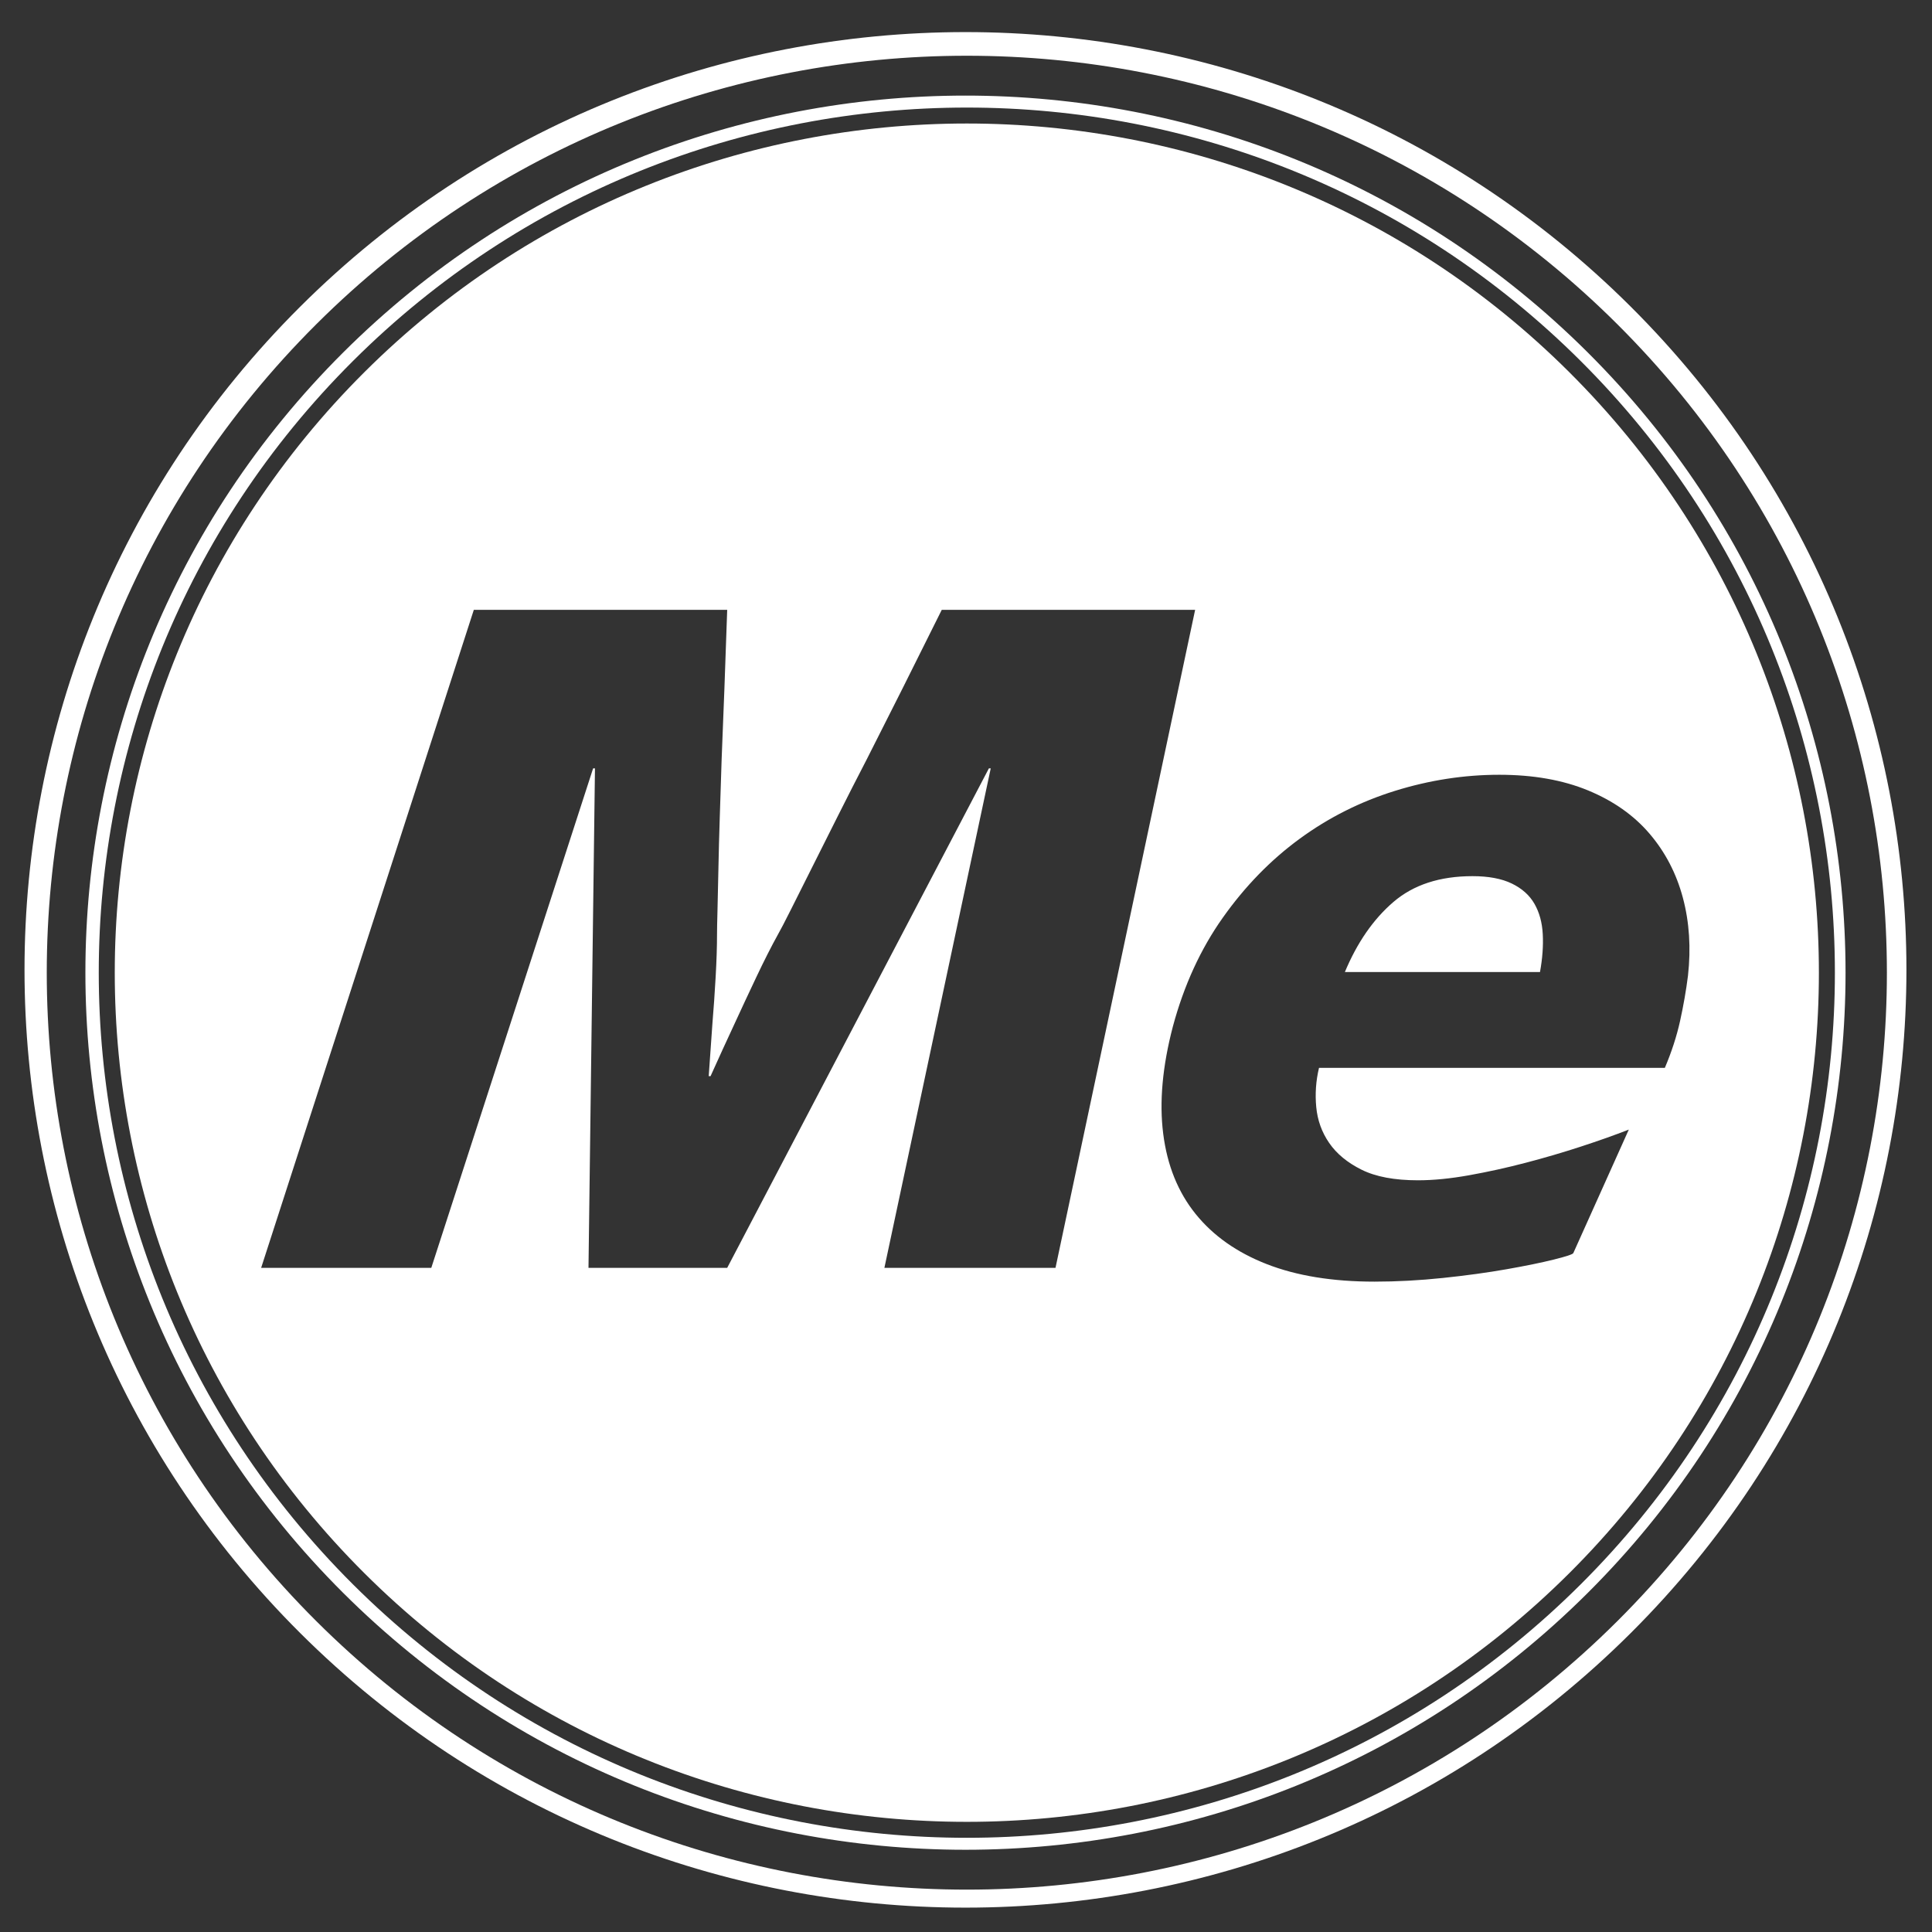 <?xml version="1.0" encoding="UTF-8" standalone="no"?>
<svg
   xmlns:dc="http://purl.org/dc/elements/1.1/"
   xmlns:cc="http://creativecommons.org/ns#"
   xmlns:rdf="http://www.w3.org/1999/02/22-rdf-syntax-ns#"
   xmlns:svg="http://www.w3.org/2000/svg"
   xmlns="http://www.w3.org/2000/svg"
   xmlns:xlink="http://www.w3.org/1999/xlink"
   xmlns:sodipodi="http://sodipodi.sourceforge.net/DTD/sodipodi-0.dtd"
   xmlns:inkscape="http://www.inkscape.org/namespaces/inkscape"
   version="1.1"
   id="Capa_1"
   width="400"
   height="400"
   x="0px"
   y="0px"
   viewBox="0 0 400 400"
   xml:space="preserve"
   sodipodi:docname="mintme-coin-white@400x400.svg"
   inkscape:version="0.92.4 (5da689c313, 2019-01-14)"><rect x="0" y="0" width="400" height="400" fill="#333333" stroke="none"/><defs
   id="defs22"><linearGradient
     inkscape:collect="always"
     id="linearGradient838"><stop
       style="stop-color:#ccaf81;stop-opacity:1;"
       offset="0"
       id="stop834" /><stop
       style="stop-color:#ccaf81;stop-opacity:0;"
       offset="1"
       id="stop836" /></linearGradient><linearGradient
     inkscape:collect="always"
     xlink:href="#linearGradient838"
     id="linearGradient840"
     x1="55.713"
     y1="-43.238"
     x2="445.361"
     y2="-43.238"
     gradientUnits="userSpaceOnUse" /></defs><sodipodi:namedview
   pagecolor="#ffffff"
   bordercolor="#666666"
   borderopacity="1"
   objecttolerance="10"
   gridtolerance="10"
   guidetolerance="10"
   inkscape:pageopacity="0"
   inkscape:pageshadow="2"
   inkscape:window-width="1920"
   inkscape:window-height="1017"
   id="namedview20"
   showgrid="false"
   inkscape:zoom="1.473948"
   inkscape:cx="315.53971"
   inkscape:cy="196.0446"
   inkscape:window-x="-8"
   inkscape:window-y="-8"
   inkscape:window-maximized="1"
   inkscape:current-layer="Capa_1" />
	
	<g
   id="XMLID_250_"
   transform="translate(-50.612,244)"
   style="fill:#ffffff;fill-opacity:1">
			
			
			<g
   id="XMLID_251_"
   transform="matrix(3.538,0,0,3.526,-465.346,-316.642)"
   style="fill:#ffffff;fill-opacity:1">
				<path
   id="XMLID_261_"
   d="m 241.268,38.614 c -21.504,-21.504 -56.368,-21.504 -77.872,0 -21.504,21.504 -21.504,56.368 0,77.872 21.504,21.504 56.368,21.504 77.872,0 21.503,-21.504 21.503,-56.369 0,-77.872 z m -0.786,77.173 c -21.026,21.026 -55.117,21.026 -76.143,0 -21.026,-21.026 -21.026,-55.117 0,-76.143 21.026,-21.026 55.117,-21.026 76.143,0 21.026,21.026 21.027,55.117 0,76.143 z"
   inkscape:connector-curvature="0"
   style="fill:#ffffff;fill-opacity:1" />
				<path
   id="XMLID_258_"
   d="m 238.748,41.299 c -20.112,-20.112 -52.72,-20.112 -72.833,0 -20.113,20.112 -20.112,52.72 0,72.833 20.112,20.113 52.72,20.112 72.833,0 20.113,-20.112 20.112,-52.721 0,-72.833 z m -0.418,72.336 c -19.838,19.838 -52.002,19.838 -71.839,0 -19.838,-19.838 -19.838,-52.002 0,-71.839 19.838,-19.837 52.002,-19.838 71.839,0 19.838,19.838 19.838,52.001 0,71.839 z"
   inkscape:connector-curvature="0"
   style="fill:#ffffff;fill-opacity:1" />
				<g
   id="XMLID_252_"
   style="fill:#ffffff;fill-opacity:1">
					<path
   id="XMLID_257_"
   d="m 235.628,73.672 c -0.289,-0.505 -0.73,-0.901 -1.326,-1.191 -0.595,-0.288 -1.362,-0.433 -2.3,-0.433 -1.913,0 -3.455,0.506 -4.627,1.515 -1.173,1.01 -2.12,2.381 -2.841,4.113 h 11.418 c 0.144,-0.793 0.198,-1.533 0.162,-2.219 -0.035,-0.684 -0.198,-1.279 -0.486,-1.785 z"
   inkscape:connector-curvature="0"
   style="fill:#ffffff;fill-opacity:1" />
					<path
   id="XMLID_253_"
   d="m 237.668,42.458 c -19.472,-19.472 -51.043,-19.472 -70.515,0 -19.472,19.472 -19.472,51.043 0,70.515 19.472,19.472 51.043,19.472 70.515,0 19.473,-19.472 19.473,-51.043 0,-70.515 z m -40.081,52.589 6.223,-29.329 h -0.108 l -15.314,29.329 h -8.117 l 0.379,-29.329 h -0.108 l -9.47,29.329 h -9.957 L 173.561,56.41 h 14.827 c -0.108,3.211 -0.216,6.133 -0.325,8.766 -0.036,1.119 -0.073,2.237 -0.108,3.355 -0.036,1.119 -0.063,2.147 -0.081,3.084 -0.019,0.939 -0.036,1.75 -0.054,2.435 -0.019,0.686 -0.027,1.155 -0.027,1.407 0,0.722 -0.027,1.561 -0.081,2.516 -0.054,0.956 -0.117,1.867 -0.189,2.733 -0.073,1.01 -0.145,2.039 -0.216,3.084 h 0.108 c 0.469,-1.046 0.938,-2.074 1.407,-3.084 0.397,-0.866 0.82,-1.776 1.272,-2.733 0.451,-0.956 0.874,-1.794 1.272,-2.516 0.144,-0.252 0.387,-0.721 0.731,-1.407 0.342,-0.685 0.748,-1.496 1.217,-2.435 0.468,-0.938 0.983,-1.966 1.542,-3.084 0.559,-1.118 1.127,-2.237 1.705,-3.355 1.334,-2.633 2.795,-5.555 4.383,-8.766 h 14.827 L 207.6,95.047 Z m 46.564,-14.503 c -0.199,0.902 -0.496,1.822 -0.893,2.76 H 223.02 c -0.181,0.758 -0.235,1.524 -0.162,2.3 0.072,0.776 0.325,1.48 0.758,2.111 0.433,0.632 1.064,1.155 1.894,1.569 0.83,0.415 1.93,0.622 3.301,0.622 0.901,0 1.902,-0.099 3.003,-0.298 1.1,-0.198 2.2,-0.441 3.301,-0.731 1.1,-0.288 2.173,-0.604 3.22,-0.947 1.046,-0.342 1.984,-0.676 2.814,-1.001 l -3.247,7.251 c -0.036,0.073 -0.415,0.199 -1.136,0.379 -0.722,0.181 -1.642,0.37 -2.76,0.568 -1.119,0.198 -2.363,0.37 -3.734,0.514 -1.371,0.144 -2.706,0.216 -4.004,0.216 -2.454,0 -4.555,-0.343 -6.304,-1.028 -1.75,-0.685 -3.139,-1.668 -4.167,-2.949 -1.028,-1.28 -1.66,-2.849 -1.894,-4.708 -0.235,-1.858 -0.046,-3.959 0.568,-6.304 0.649,-2.417 1.623,-4.546 2.922,-6.385 1.299,-1.84 2.795,-3.382 4.491,-4.627 1.695,-1.245 3.553,-2.182 5.574,-2.814 2.02,-0.631 4.058,-0.947 6.115,-0.947 1.984,0 3.715,0.307 5.195,0.92 1.479,0.614 2.678,1.461 3.598,2.543 0.92,1.082 1.569,2.336 1.948,3.761 0.379,1.426 0.478,2.949 0.298,4.573 -0.109,0.866 -0.263,1.751 -0.461,2.652 z"
   inkscape:connector-curvature="0"
   style="fill:#ffffff;fill-opacity:1" />
				</g>
			</g>
		</g>
</svg>
